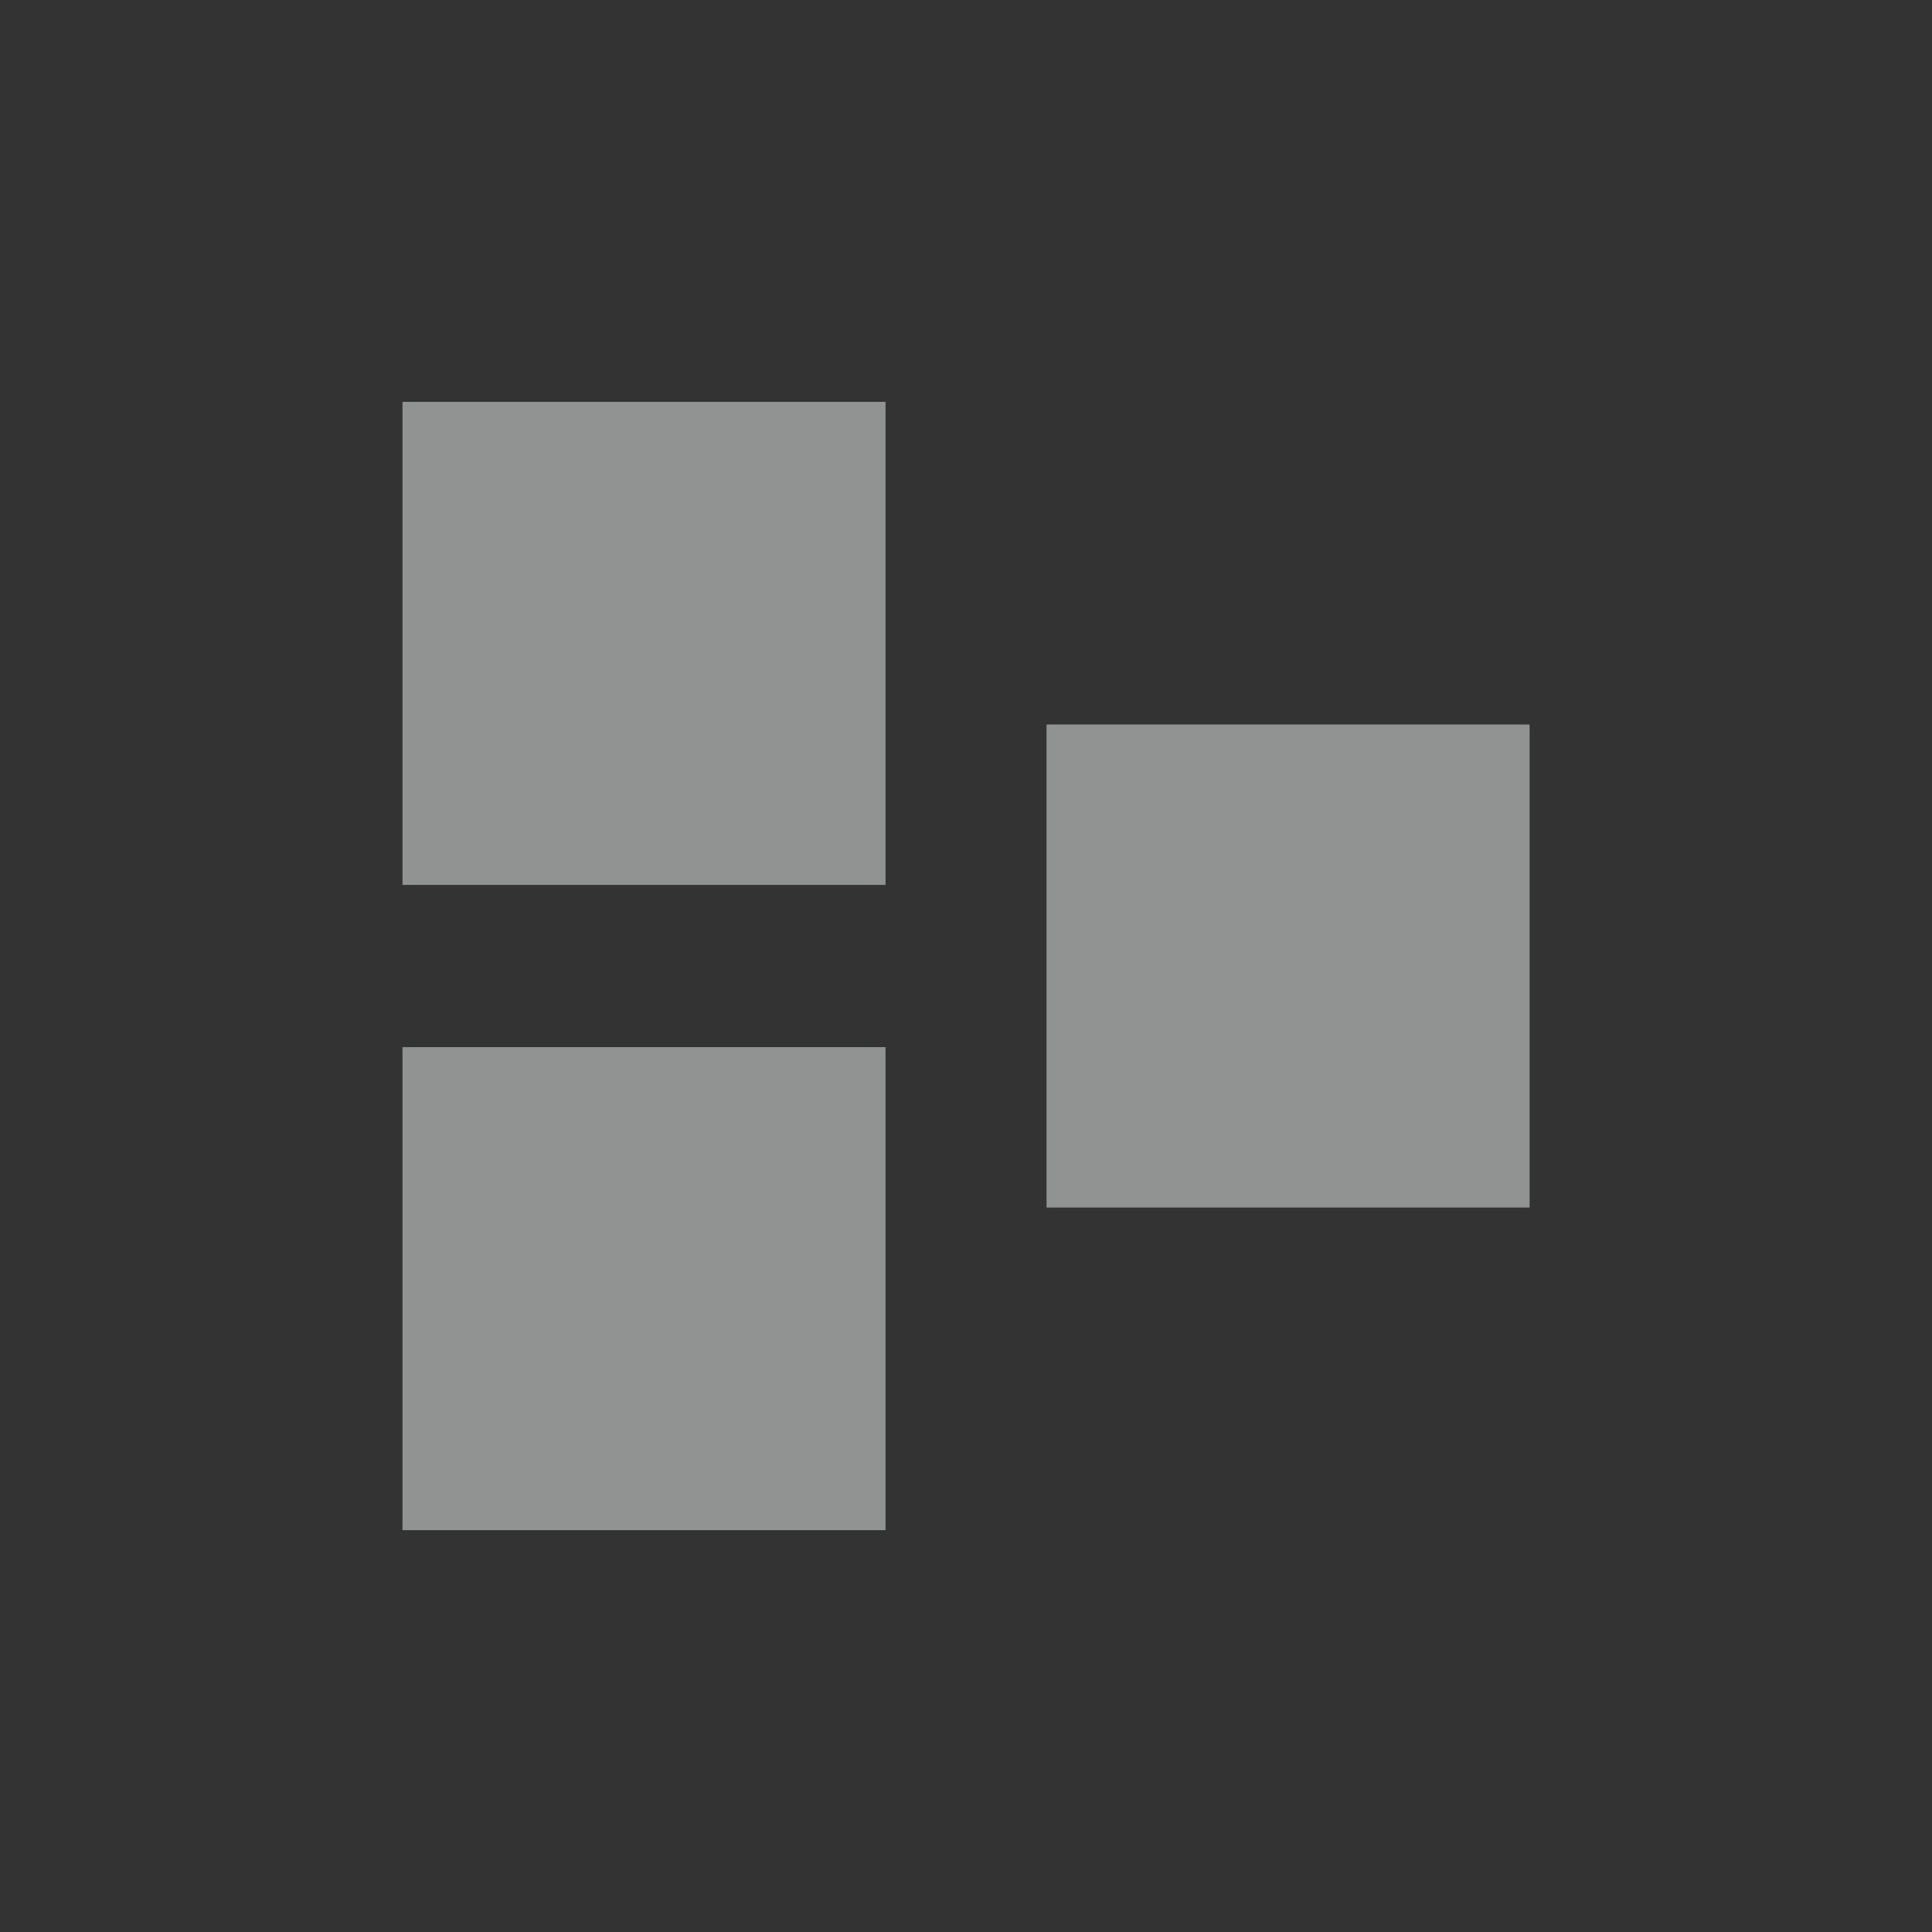 <?xml version="1.0" encoding="UTF-8" standalone="no"?>
<!--Part of Monotone: https://github.com/sixsixfive/Monotone, released under cc-by-sa_v4-->
<svg xmlns="http://www.w3.org/2000/svg" viewBox="-4 -4 24 24" version="1.1">
 <rect x="-4" y="-4" width="24" height="24" fill="#333333" stroke="none"/>
 <g stroke-width=".265" fill="#f1f2f2" transform="matrix(3.781 0 0 3.781 -.002 .009)">
  <path opacity=".5" d="m0.265 0.26h1.587v1.587h-1.587zm0 2.12h1.587v1.587h-1.587zm2.116-1.06h1.587v1.587h-1.587z"/>
 </g>
</svg>
